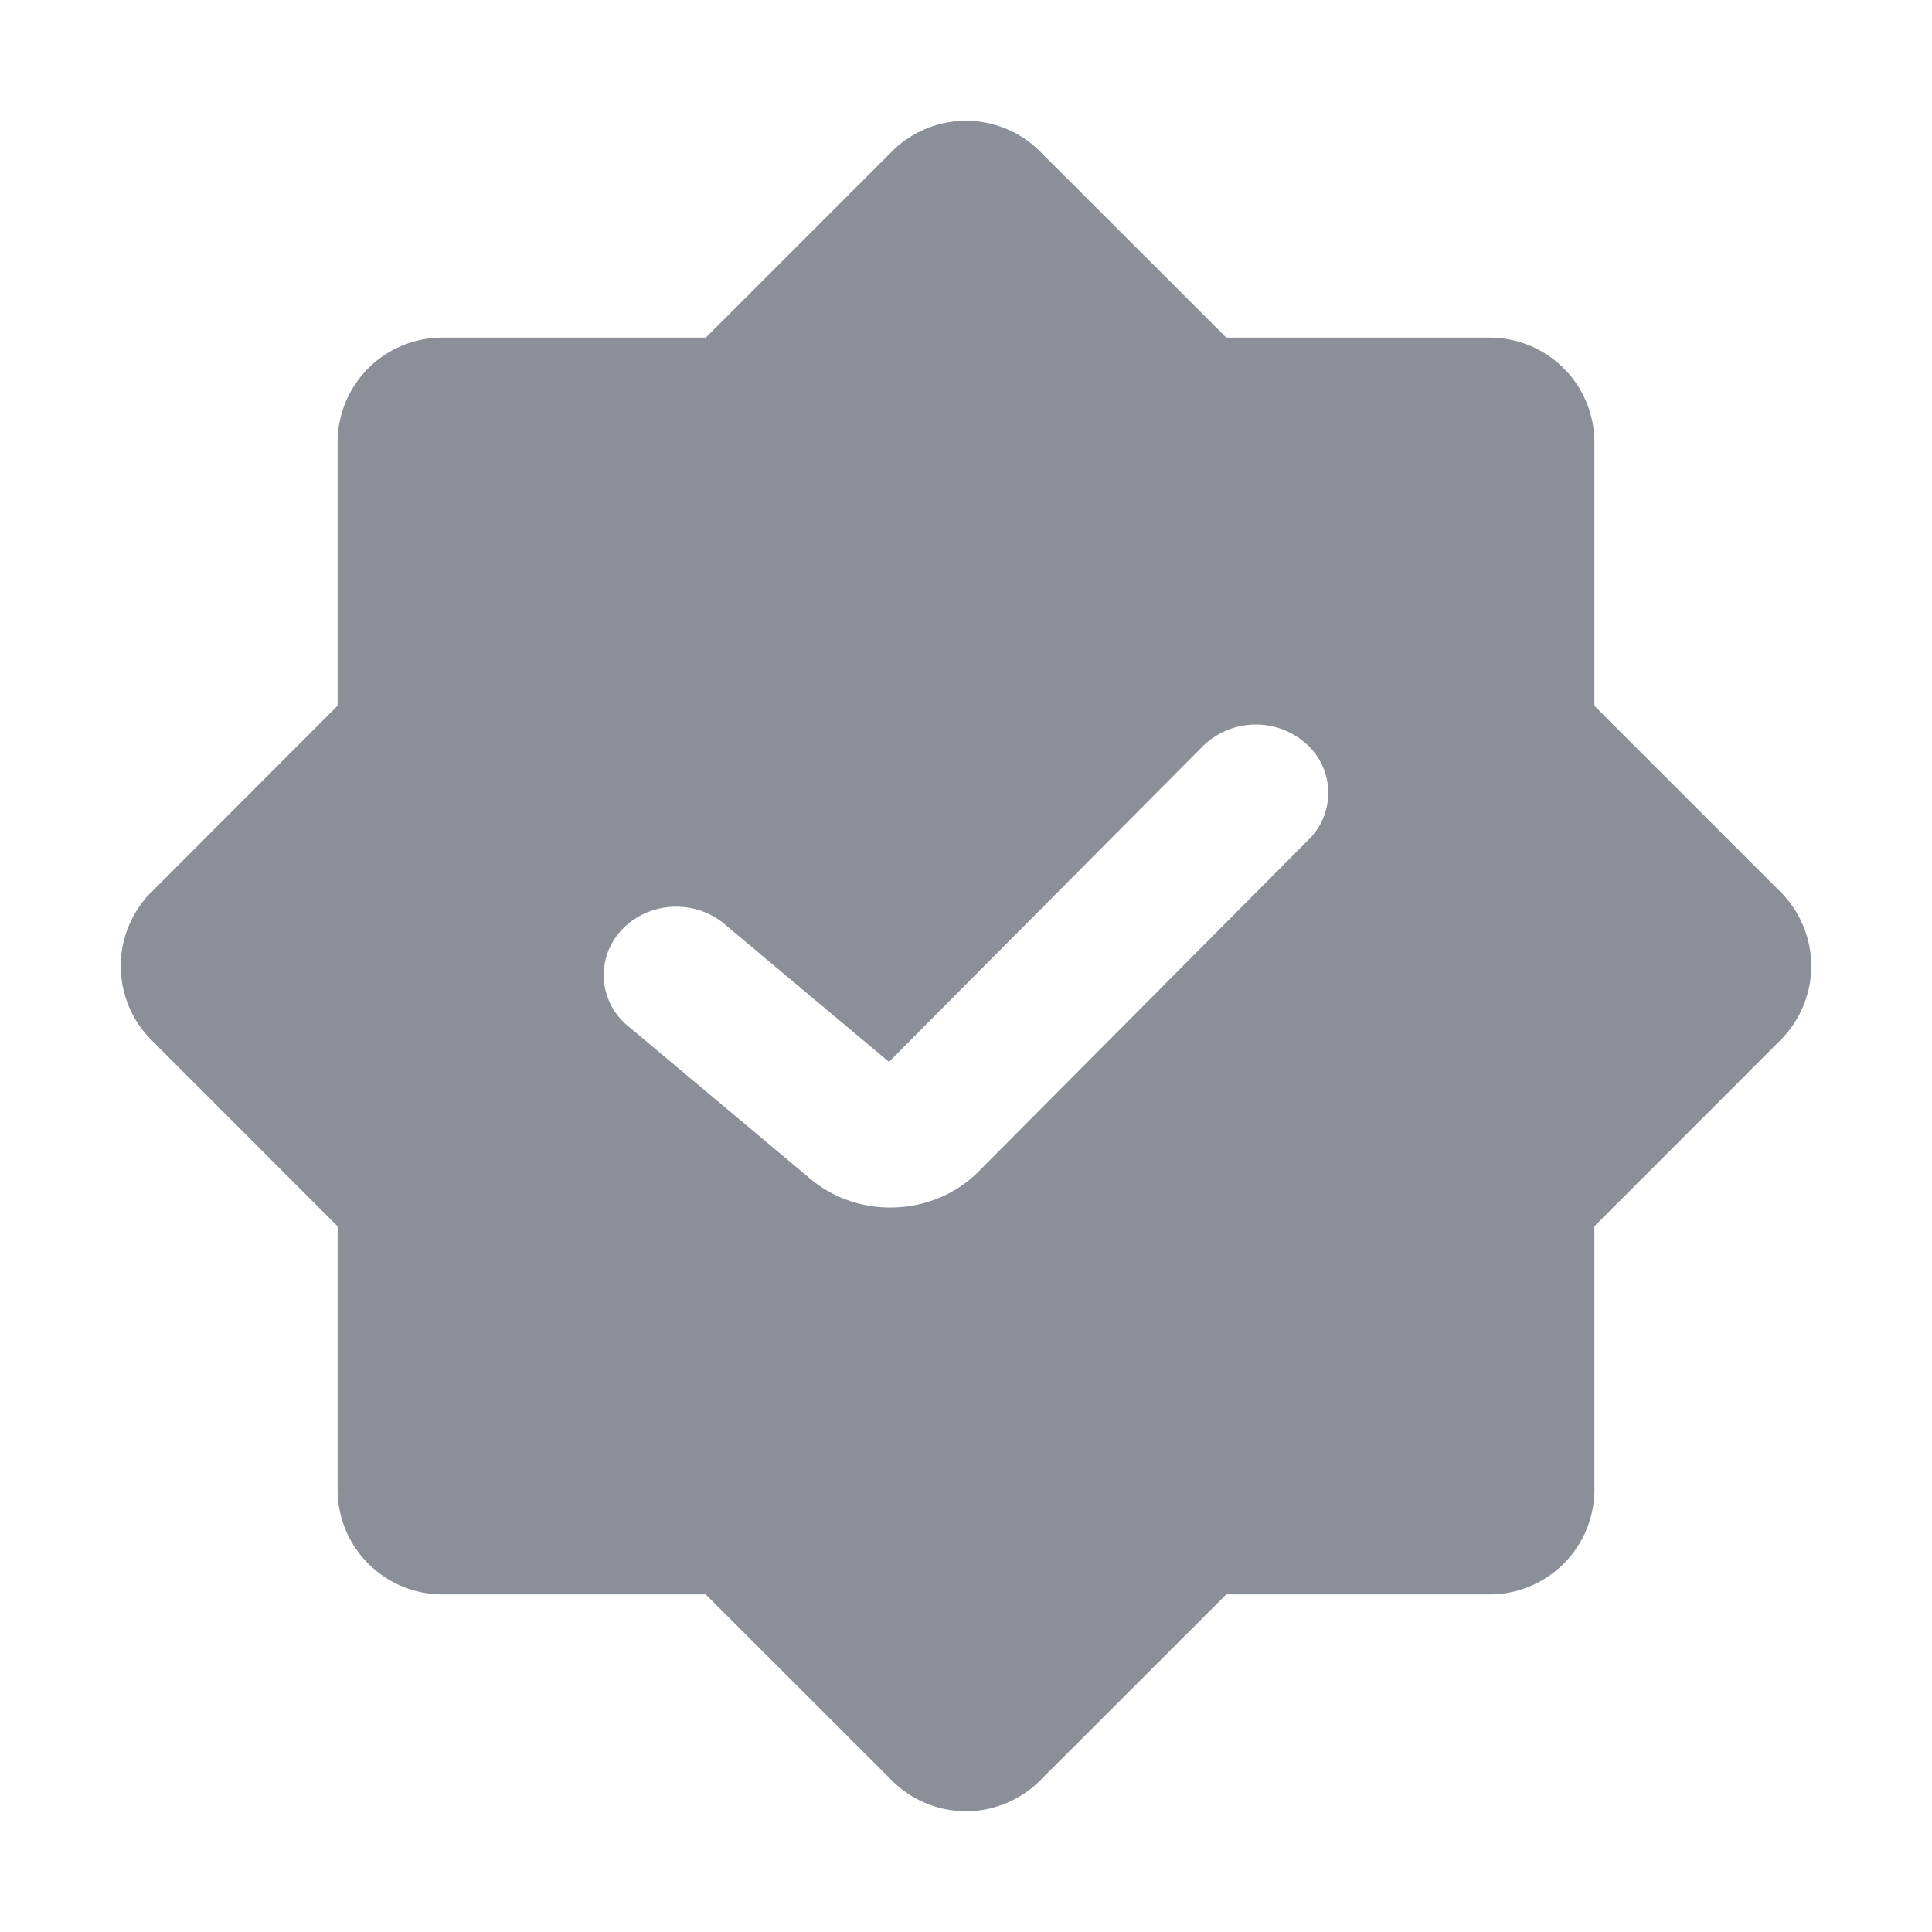 <svg xmlns="http://www.w3.org/2000/svg" width="16" height="16" viewBox="0 0 16 16" fill="#8A8F98"><path fill-rule="evenodd" clip-rule="evenodd" d="M1.254 7.387a.867.867 0 0 0 0 1.226l1.542 1.543v2.18c0 .48.389.868.868.868h2.18l1.543 1.542a.867.867 0 0 0 1.226 0l1.543-1.542h2.18a.867.867 0 0 0 .868-.868v-2.18l1.542-1.543a.867.867 0 0 0 0-1.226l-1.542-1.542V3.664a.867.867 0 0 0-.868-.868h-2.18L8.613 1.254a.867.867 0 0 0-1.226 0L5.845 2.796H3.664a.867.867 0 0 0-.868.868v2.18L1.254 7.388Zm9.556-1.234a.543.543 0 0 1 .028.8L8.104 9.702c-.37.373-.989.4-1.394.06L5.201 8.497a.543.543 0 0 1-.05-.798c.22-.234.6-.255.848-.047l1.363 1.142 2.6-2.615a.626.626 0 0 1 .848-.026Z"/></svg>
